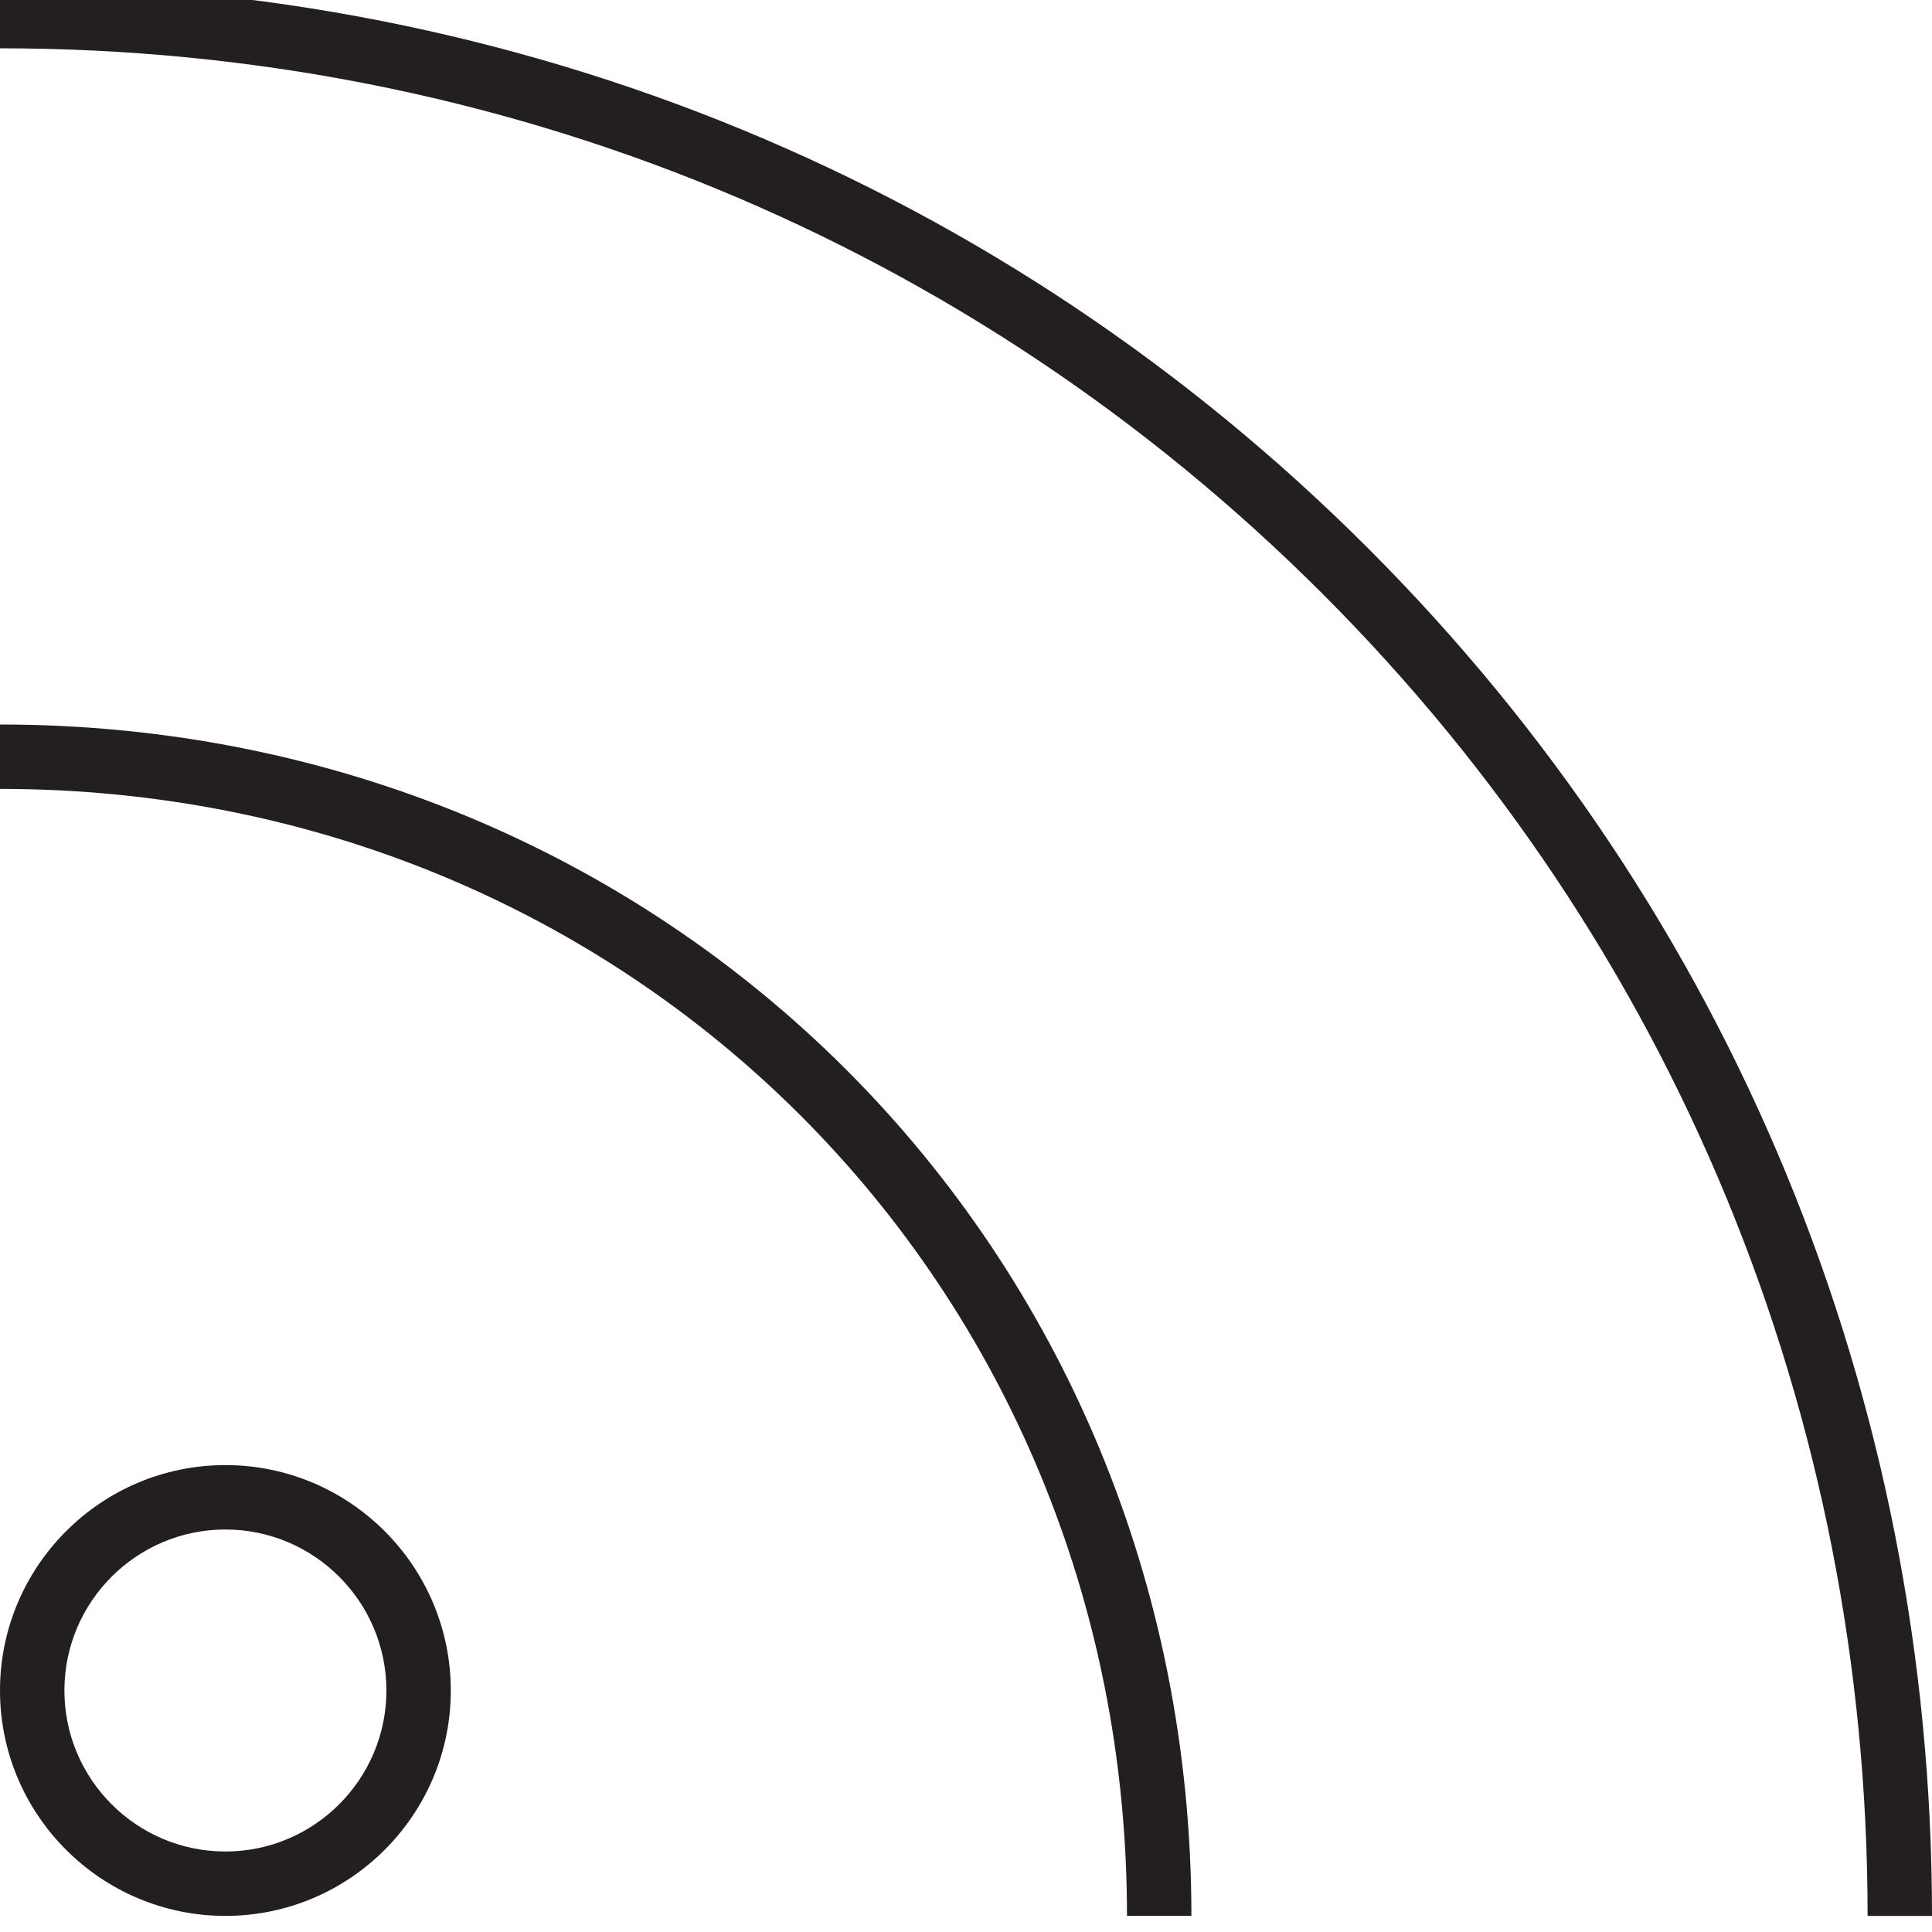 <?xml version="1.0" encoding="utf-8"?>
<!-- Generator: Adobe Illustrator 17.0.0, SVG Export Plug-In . SVG Version: 6.00 Build 0)  -->
<!DOCTYPE svg PUBLIC "-//W3C//DTD SVG 1.1//EN" "http://www.w3.org/Graphics/SVG/1.1/DTD/svg11.dtd">
<svg version="1.1" id="Layer_1" xmlns="http://www.w3.org/2000/svg" xmlns:xlink="http://www.w3.org/1999/xlink" x="0px" y="0px"
	 width="60px" height="60px" viewBox="0 0 60 60" enable-background="new 0 0 60 60" xml:space="preserve">
<g>
	<path fill="#231F20" d="M0,22.5v2c19.626,0,35,15.374,35,35h2C37,38.752,20.748,22.5,0,22.5z"/>
	<path fill="#231F20" d="M0-0.5v2c15.562,0,30.146,6.014,41.066,16.934C51.986,29.354,58,43.938,58,59.5h2
		c0-16.096-6.222-31.182-17.52-42.48C31.183,5.722,16.096-0.5,0-0.5z"/>
	<path fill="#231F20" d="M7,45.5c-3.86,0-7,3.14-7,7s3.14,7,7,7c3.86,0,7-3.14,7-7S10.86,45.5,7,45.5z M7,57.5c-2.757,0-5-2.243-5-5
		c0-2.757,2.243-5,5-5c2.757,0,5,2.243,5,5C12,55.257,9.757,57.5,7,57.5z"/>
</g>
</svg>
